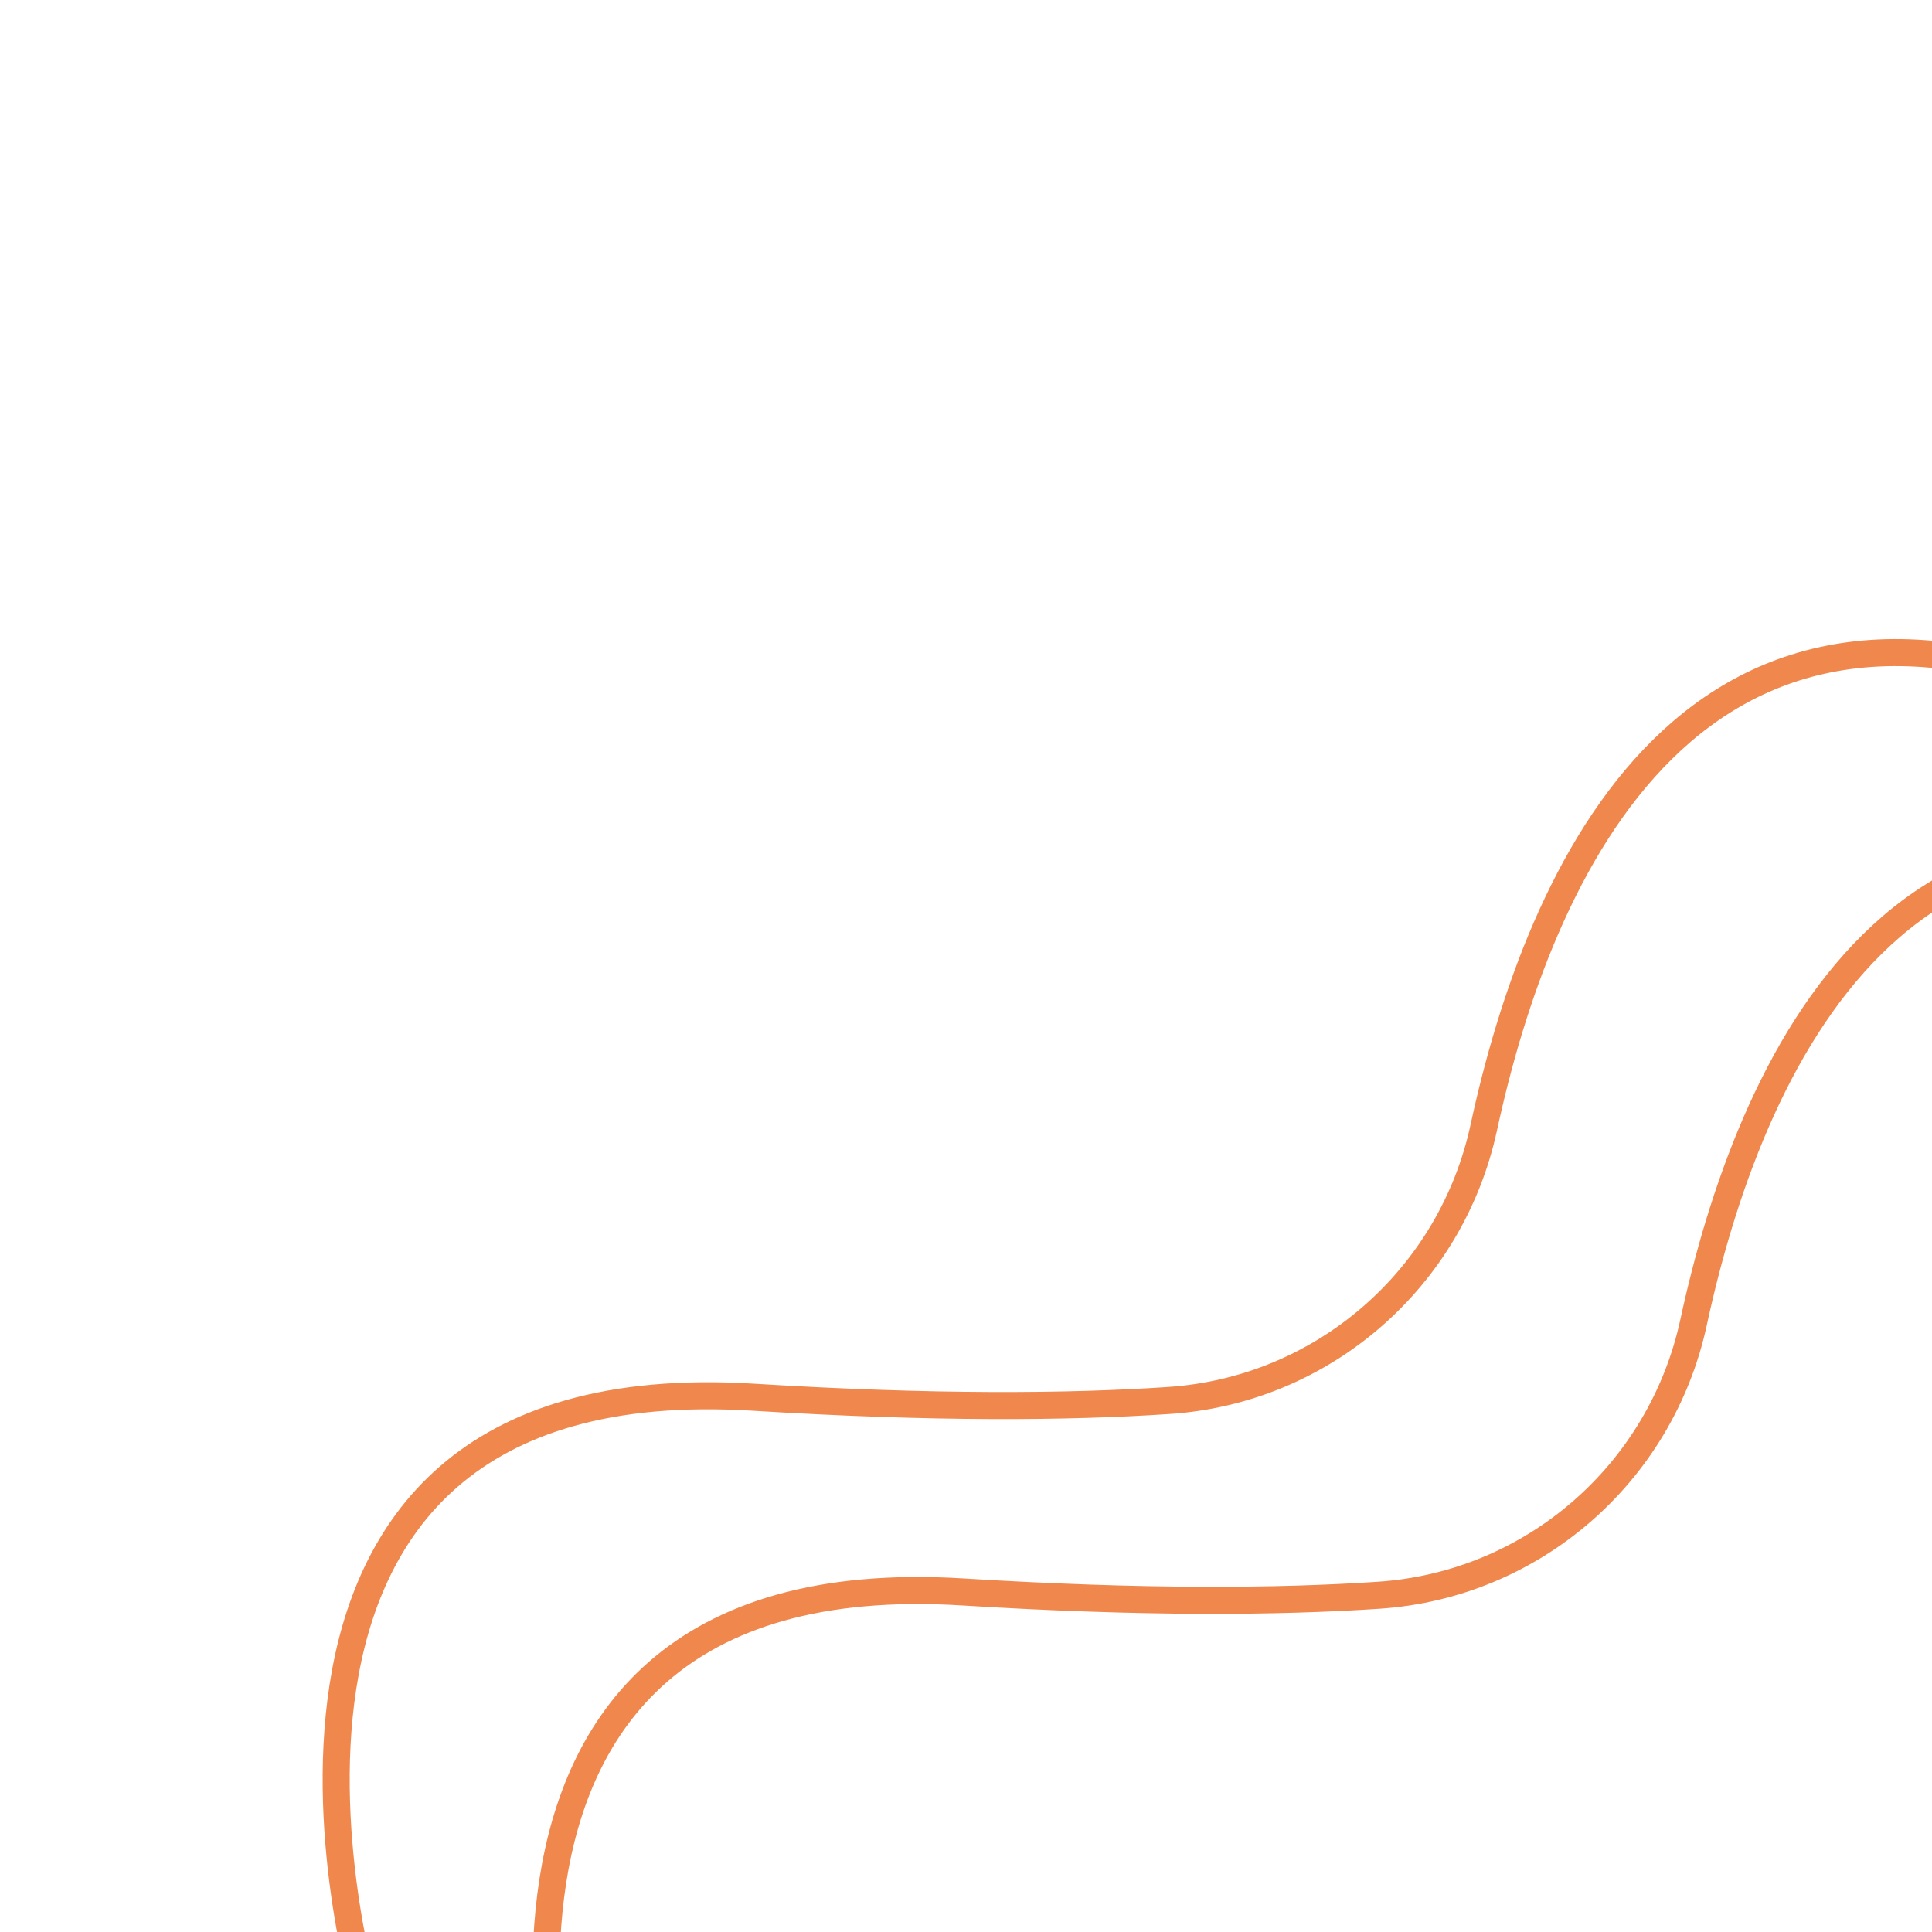 <?xml version="1.0" encoding="utf-8"?>
<!-- Generator: Adobe Illustrator 18.0.0, SVG Export Plug-In . SVG Version: 6.00 Build 0)  -->
<!DOCTYPE svg PUBLIC "-//W3C//DTD SVG 1.1//EN" "http://www.w3.org/Graphics/SVG/1.1/DTD/svg11.dtd">
<svg version="1.1" id="Layer_1" xmlns="http://www.w3.org/2000/svg" xmlns:xlink="http://www.w3.org/1999/xlink" x="0px" y="0px"
	 viewBox="0 0 1000 1000" enable-background="new 0 0 1000 1000" xml:space="preserve">
<path fill="none" stroke="#F0884E" stroke-width="14" stroke-miterlimit="10" d="M190,1036.8c0,0-100-332.2,200-313.6
	c92.4,5.7,162.4,5.2,214.9,1.7c79.9-5.3,146.2-63.1,163.1-141.3c28.3-130.9,108.2-318.9,330.5-216.4"/>
<path fill="none" stroke="#F0884E" stroke-width="14" stroke-miterlimit="10" d="M298.6,1137.6c0,0-100-332.2,200-313.6
	c92.4,5.7,162.4,5.2,214.9,1.7c79.9-5.3,146.2-63.1,163.1-141.3c28.3-130.9,108.2-318.9,330.5-216.4"/>
</svg>
